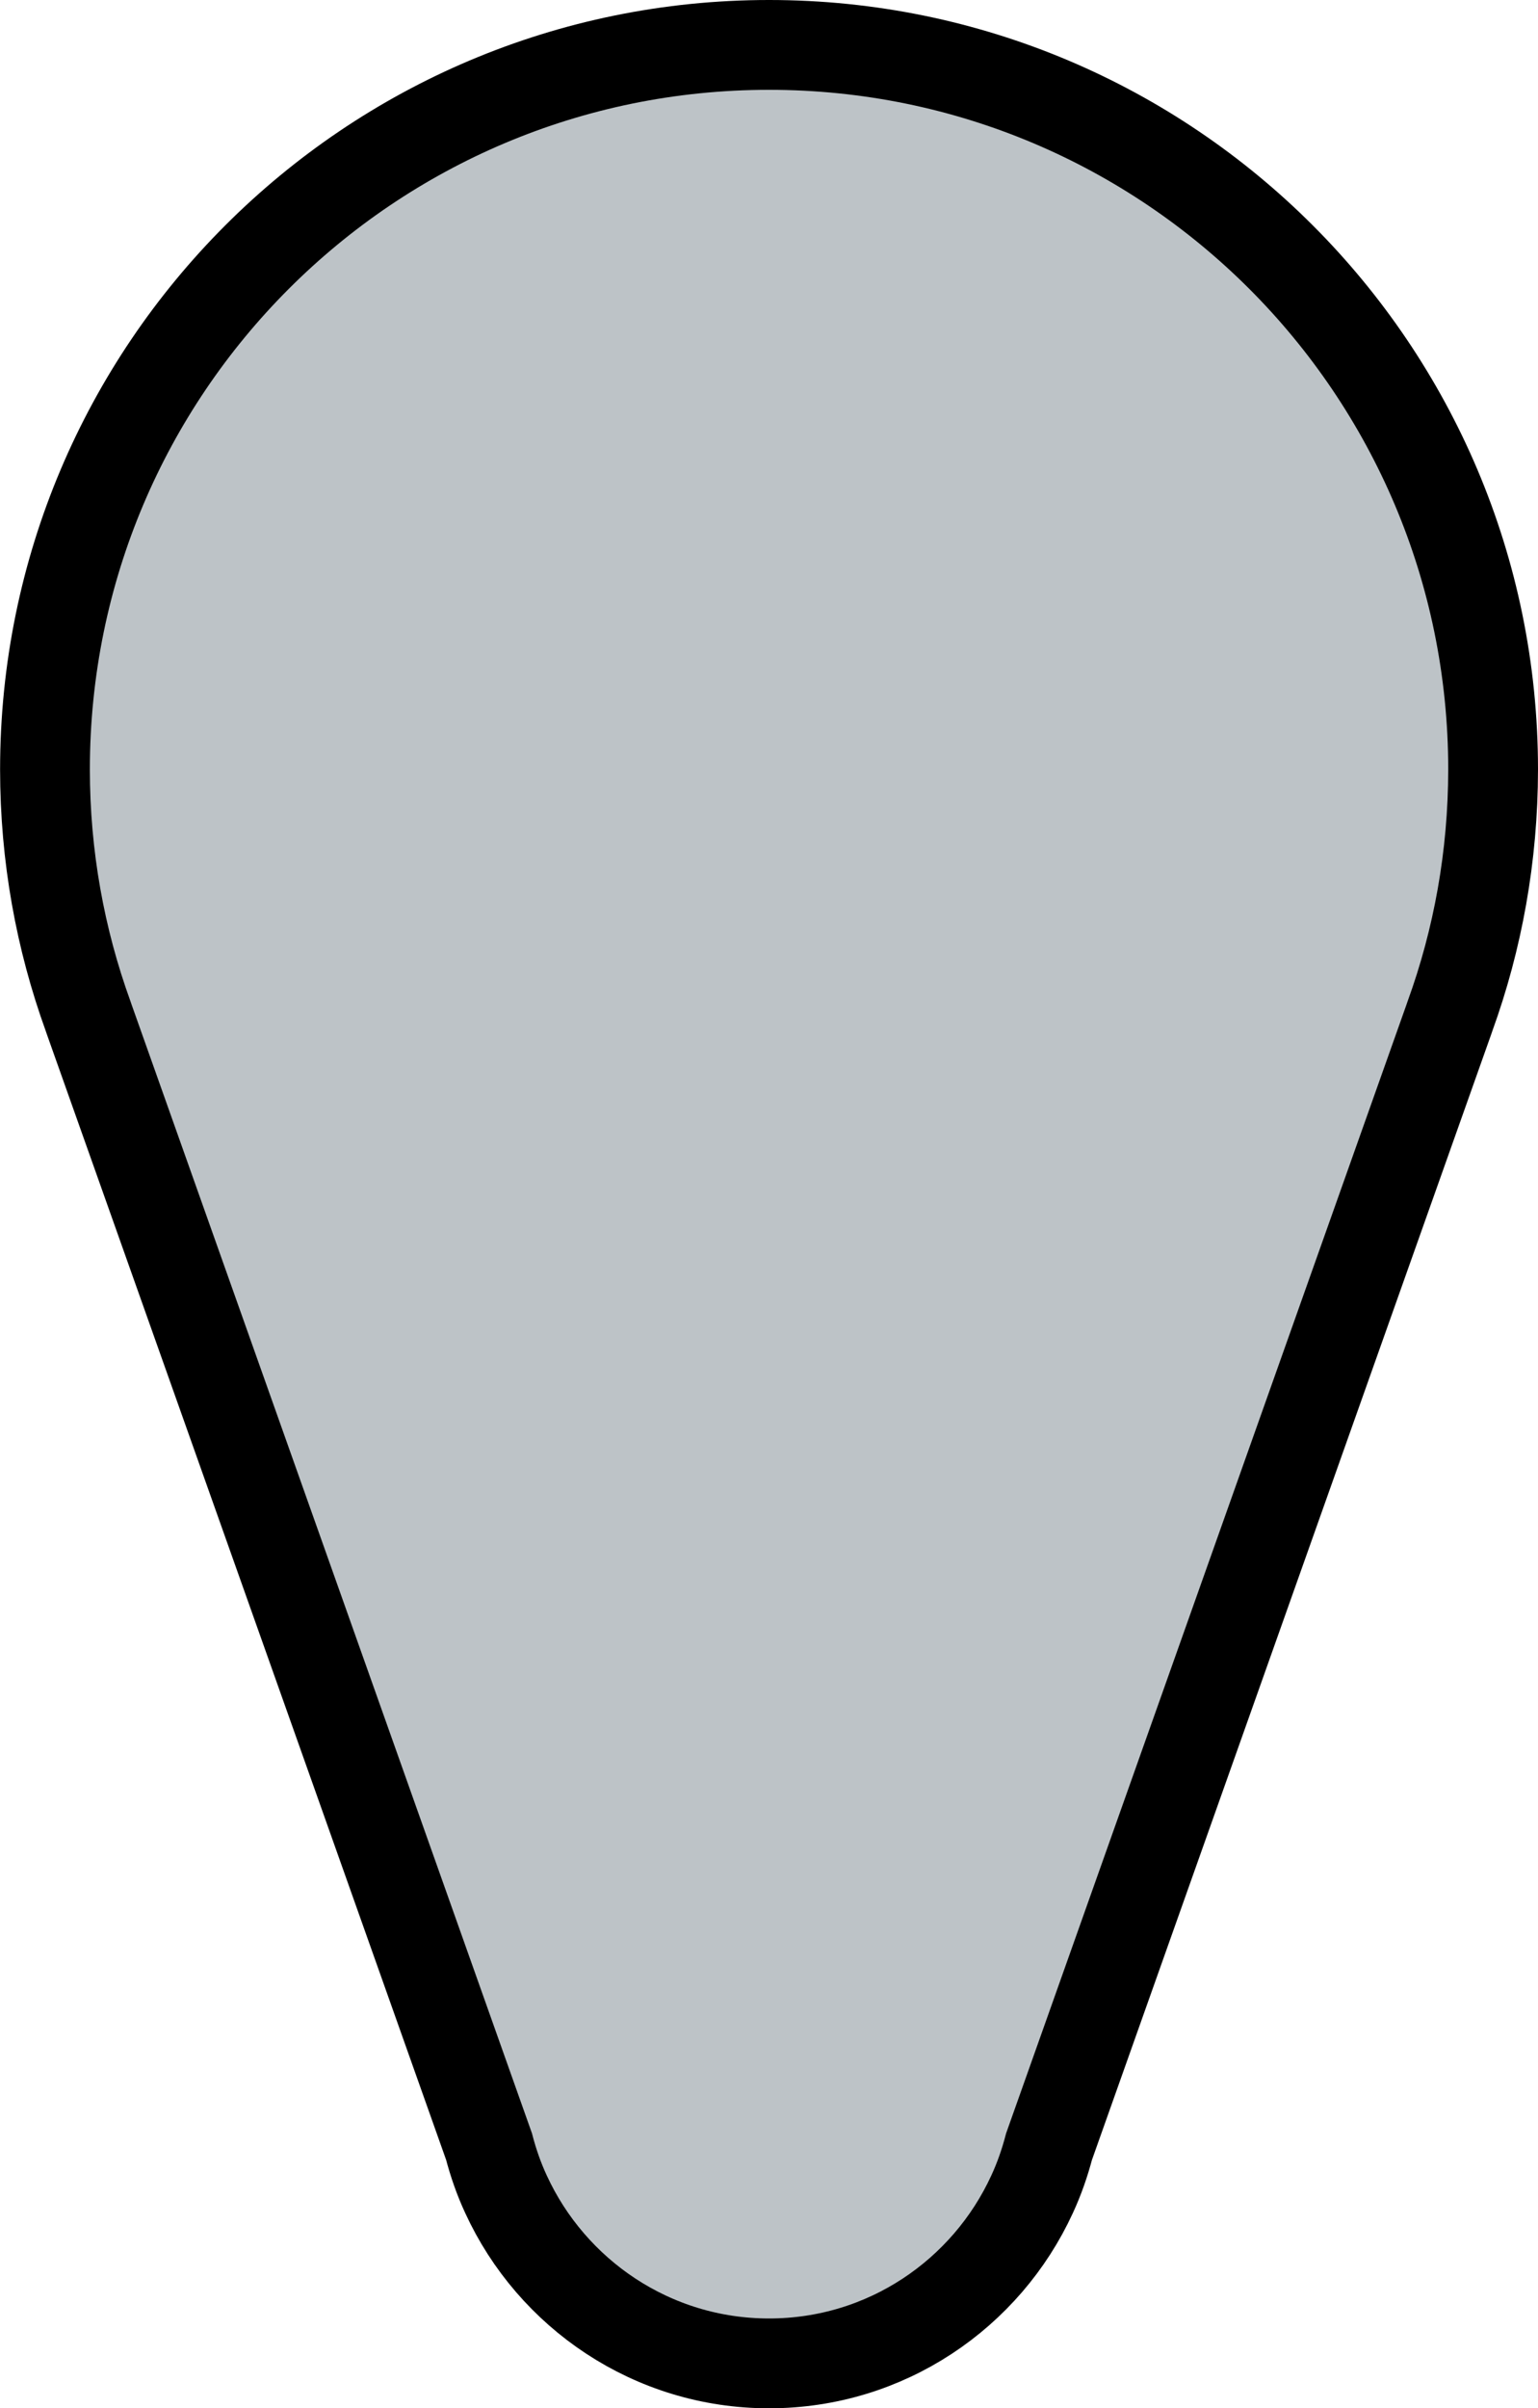 <?xml version="1.0" encoding="utf-8"?>
<!-- Generator: Adobe Illustrator 16.0.0, SVG Export Plug-In . SVG Version: 6.00 Build 0)  -->
<!DOCTYPE svg PUBLIC "-//W3C//DTD SVG 1.1//EN" "http://www.w3.org/Graphics/SVG/1.1/DTD/svg11.dtd">
<svg version="1.1" xmlns="http://www.w3.org/2000/svg" xmlns:xlink="http://www.w3.org/1999/xlink" x="0px" y="0px"
	 width="17.131px" height="26.81px" viewBox="-42.042 -7.226 17.131 26.81" enable-background="new -42.042 -7.226 17.131 26.81"
	 xml:space="preserve">
<g id="Layer_1">
	<path fill="#BDC3C7" stroke="#000000" stroke-miterlimit="10" d="M-25.411,1.336c-0.002-4.453-3.612-8.062-8.065-8.062
		c-4.455,0-8.065,3.611-8.065,8.065c0,0.966,0.17,1.891,0.481,2.749l0.012,0.035l4.453,12.547c0.048,0.183,0.11,0.361,0.189,0.531
		c0.51,1.109,1.629,1.883,2.93,1.883c1.302,0,2.42-0.773,2.93-1.883c0.079-0.17,0.141-0.349,0.189-0.531l4.453-12.547l0.012-0.035
		c0.311-0.857,0.48-1.782,0.481-2.745c0-0.001,0-0.002,0-0.004S-25.411,1.338-25.411,1.336z"/>
</g>
<g id="Layer_3" display="none">
	<g display="inline">
		<path fill="#BDC3C7" stroke="#000000" stroke-miterlimit="10" d="M-33.476-6.726c-4.455,0-8.065,3.611-8.065,8.065
			c0,0.966,0.17,1.891,0.481,2.749l0.012,0.035l4.453,12.547c0.048,0.183,0.11,0.361,0.189,0.531c0.51,1.109,1.629,1.883,2.93,1.883
			c1.302,0,2.42-0.773,2.93-1.883c0.079-0.17,0.141-0.349,0.189-0.531l4.453-12.547l0.012-0.035c0.311-0.857,0.48-1.782,0.481-2.745
			c0-0.001,0-0.002,0-0.004s0-0.001,0-0.003C-25.413-3.117-29.022-6.726-33.476-6.726z M-33.476,7.149
			c-3.009,0-5.447-2.439-5.447-5.447s2.438-5.447,5.447-5.447s5.447,2.439,5.447,5.447S-30.467,7.149-33.476,7.149z"/>
	</g>
</g>
<g id="Layer_2">
</g>
</svg>
